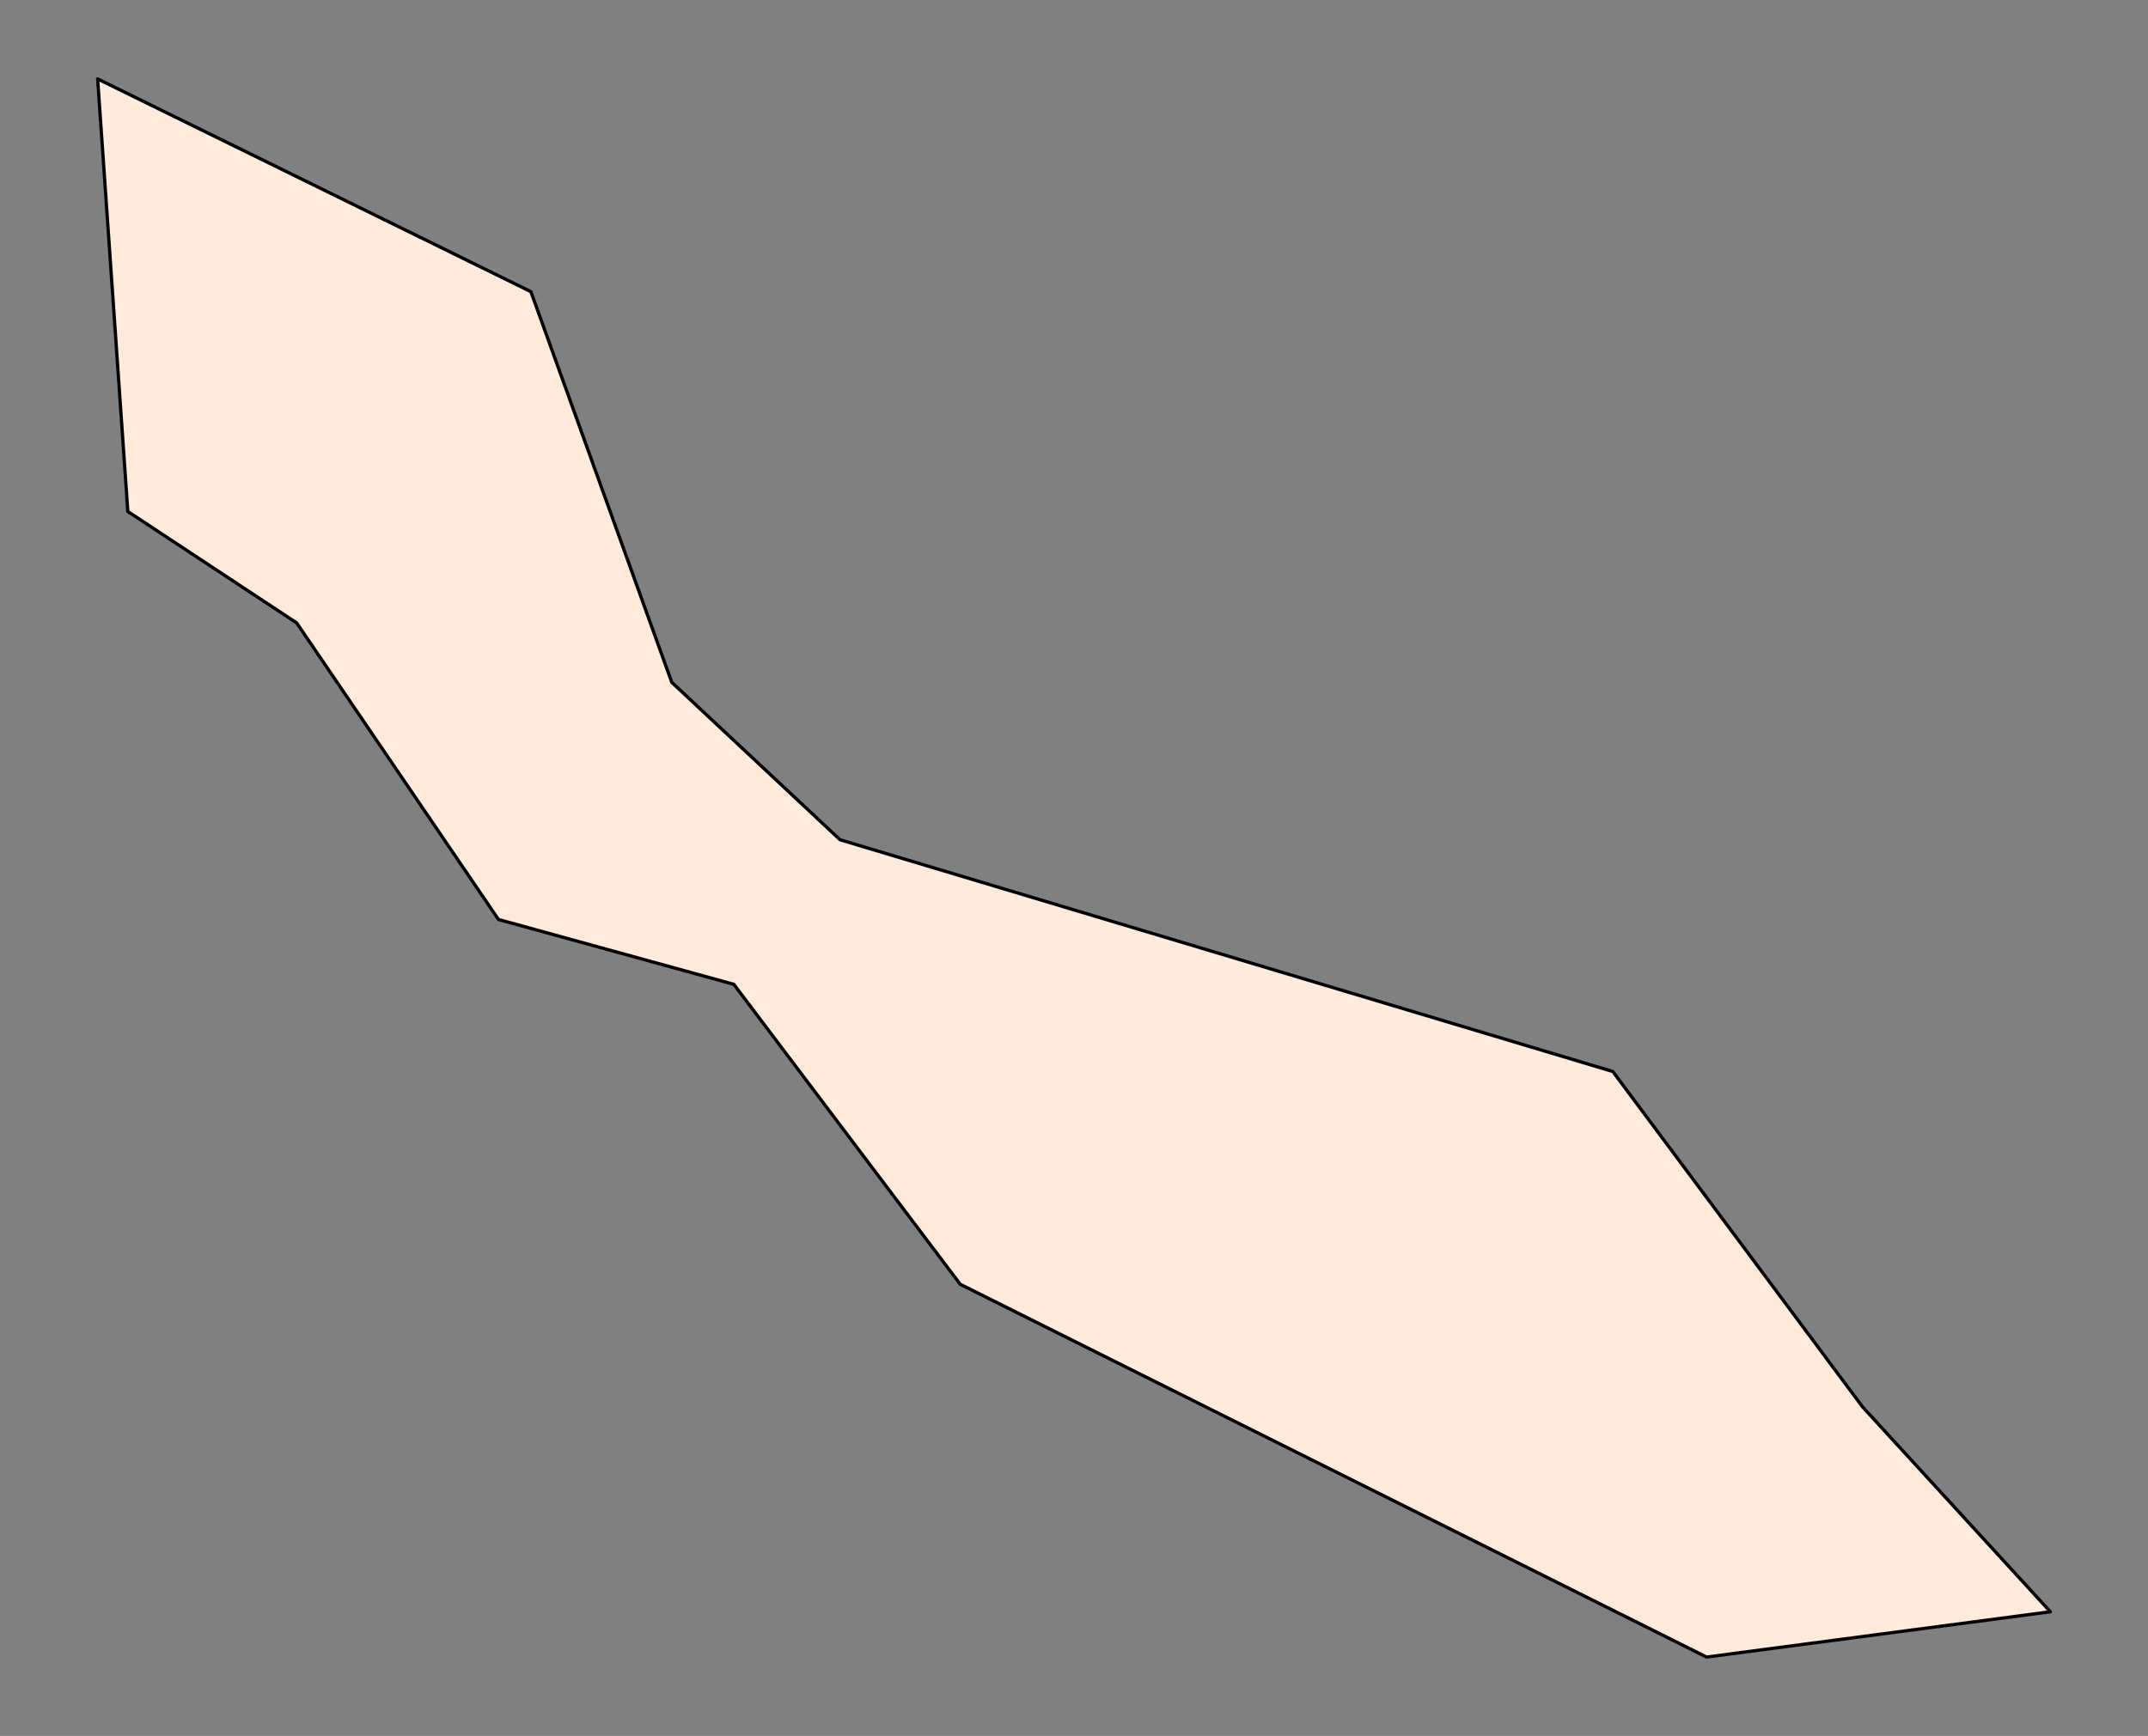 <?xml version="1.0" encoding="utf-8" standalone="no"?>
<!DOCTYPE svg PUBLIC "-//W3C//DTD SVG 1.1//EN"
  "http://www.w3.org/Graphics/SVG/1.1/DTD/svg11.dtd">
<svg xmlns:xlink="http://www.w3.org/1999/xlink" width="329.192pt" height="266.112pt" viewBox="0 0 329.192 266.112" xmlns="http://www.w3.org/2000/svg" version="1.1">
 <rect x="0" y="0" width="329.192" height="266.112" fill="#808080" stroke="none"/>
 <defs>
  <style type="text/css">*{stroke-linejoin: round; stroke-linecap: butt}</style>
 </defs>
 <g id="figure_1">
  <g id="patch_1">
   <path d="M 0 266.112 
L 329.192 266.112 
L 329.192 0 
L 0 0 
L 0 266.112 
z
" style="fill: none"/>
  </g>
  <g id="axes_1">
   <g id="PatchCollection_1">
    <defs>
     <path id="m0a461a7344" d="M 14.963 -254.016 
L 81.362 -221.402 
L 102.952 -161.515 
L 128.741 -137.383 
L 247.173 -101.856 
L 285.442 -50.45 
L 314.229 -19.036 
L 261.538 -12.096 
L 147.161 -69.242 
L 112.462 -115.221 
L 76.393 -125.16 
L 45.464 -170.625 
L 19.59 -187.703 
z
" style="stroke: #000000; stroke-width: 0.5"/>
    </defs>
    <g clip-path="url(#pc75951f1ad)">
     <use xlink:href="#m0a461a7344" x="0" y="266.112" style="fill: #ffeadb; stroke: #000000; stroke-width: 0.5"/>
    </g>
   </g>
  </g>
 </g>
 <defs>
  <clipPath id="pc75951f1ad">
   <rect x="-0" y="-0" width="329.192" height="266.112"/>
  </clipPath>
 </defs>
</svg>
